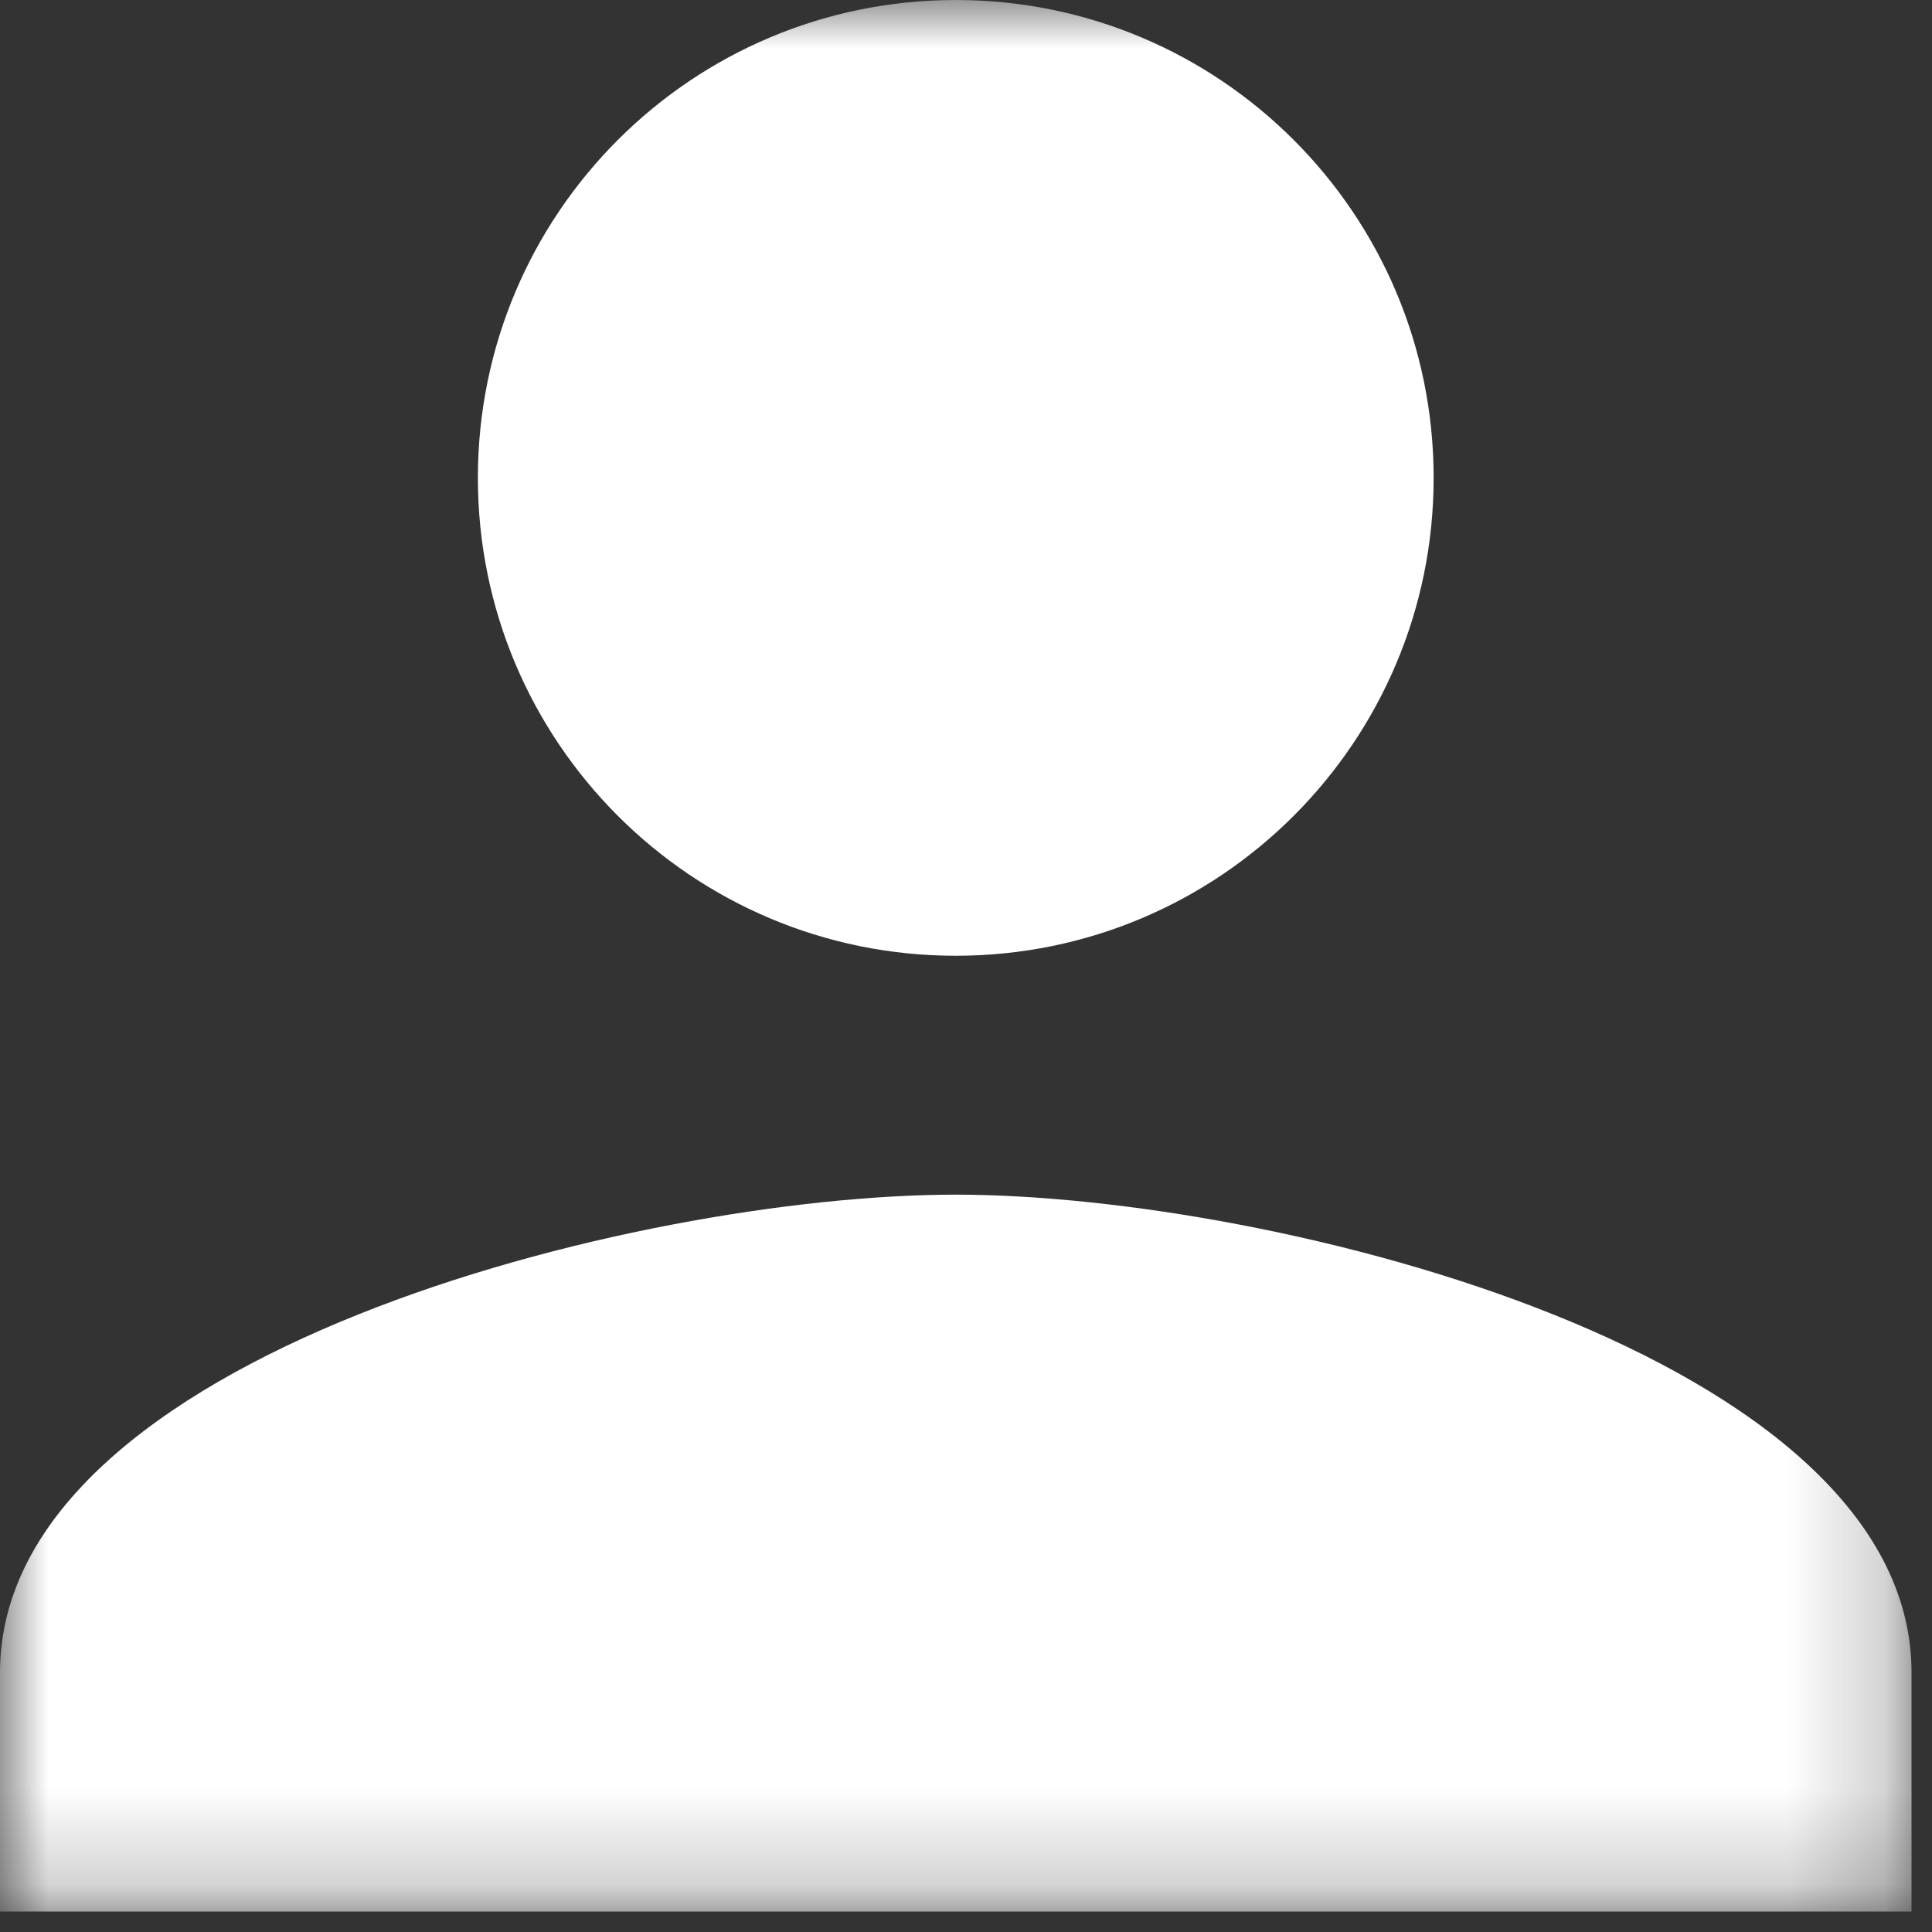 <?xml version="1.0" encoding="UTF-8"?>
<svg width="20px" height="20px" viewBox="0 0 20 20" version="1.1" xmlns="http://www.w3.org/2000/svg" xmlns:xlink="http://www.w3.org/1999/xlink">
    <rect x="0" y="0" width="20" height="20" fill="#333333" stroke="none"/>
    <!-- Generator: Sketch 46.2 (44496) - http://www.bohemiancoding.com/sketch -->
    <title>我的</title>
    <desc>Created with Sketch.</desc>
    <defs>
        <polygon id="path-1" points="19.788 0 19.788 19.788 0 19.788 0 0 19.788 0"></polygon>
    </defs>
    <g id="Symbols" stroke="none" stroke-width="1" fill="none" fill-rule="evenodd">
        <g id="我的">
            <g>
                <mask id="mask-2" fill="white">
                    <use xlink:href="#path-1"></use>
                </mask>
                <g id="Clip-2"></g>
                <path d="M9.894,12.367 C6.592,12.367 0,14.025 0,17.314 L0,19.788 L19.788,19.788 L19.788,17.314 C19.788,14.025 13.196,12.367 9.894,12.367 M9.894,9.894 C12.627,9.894 14.841,7.68 14.841,4.947 C14.841,2.214 12.627,0 9.894,0 C7.161,0 4.947,2.214 4.947,4.947 C4.947,7.68 7.161,9.894 9.894,9.894" id="Fill-1" fill="#FFFFFF" mask="url(#mask-2)"></path>
            </g>
        </g>
    </g>
</svg>